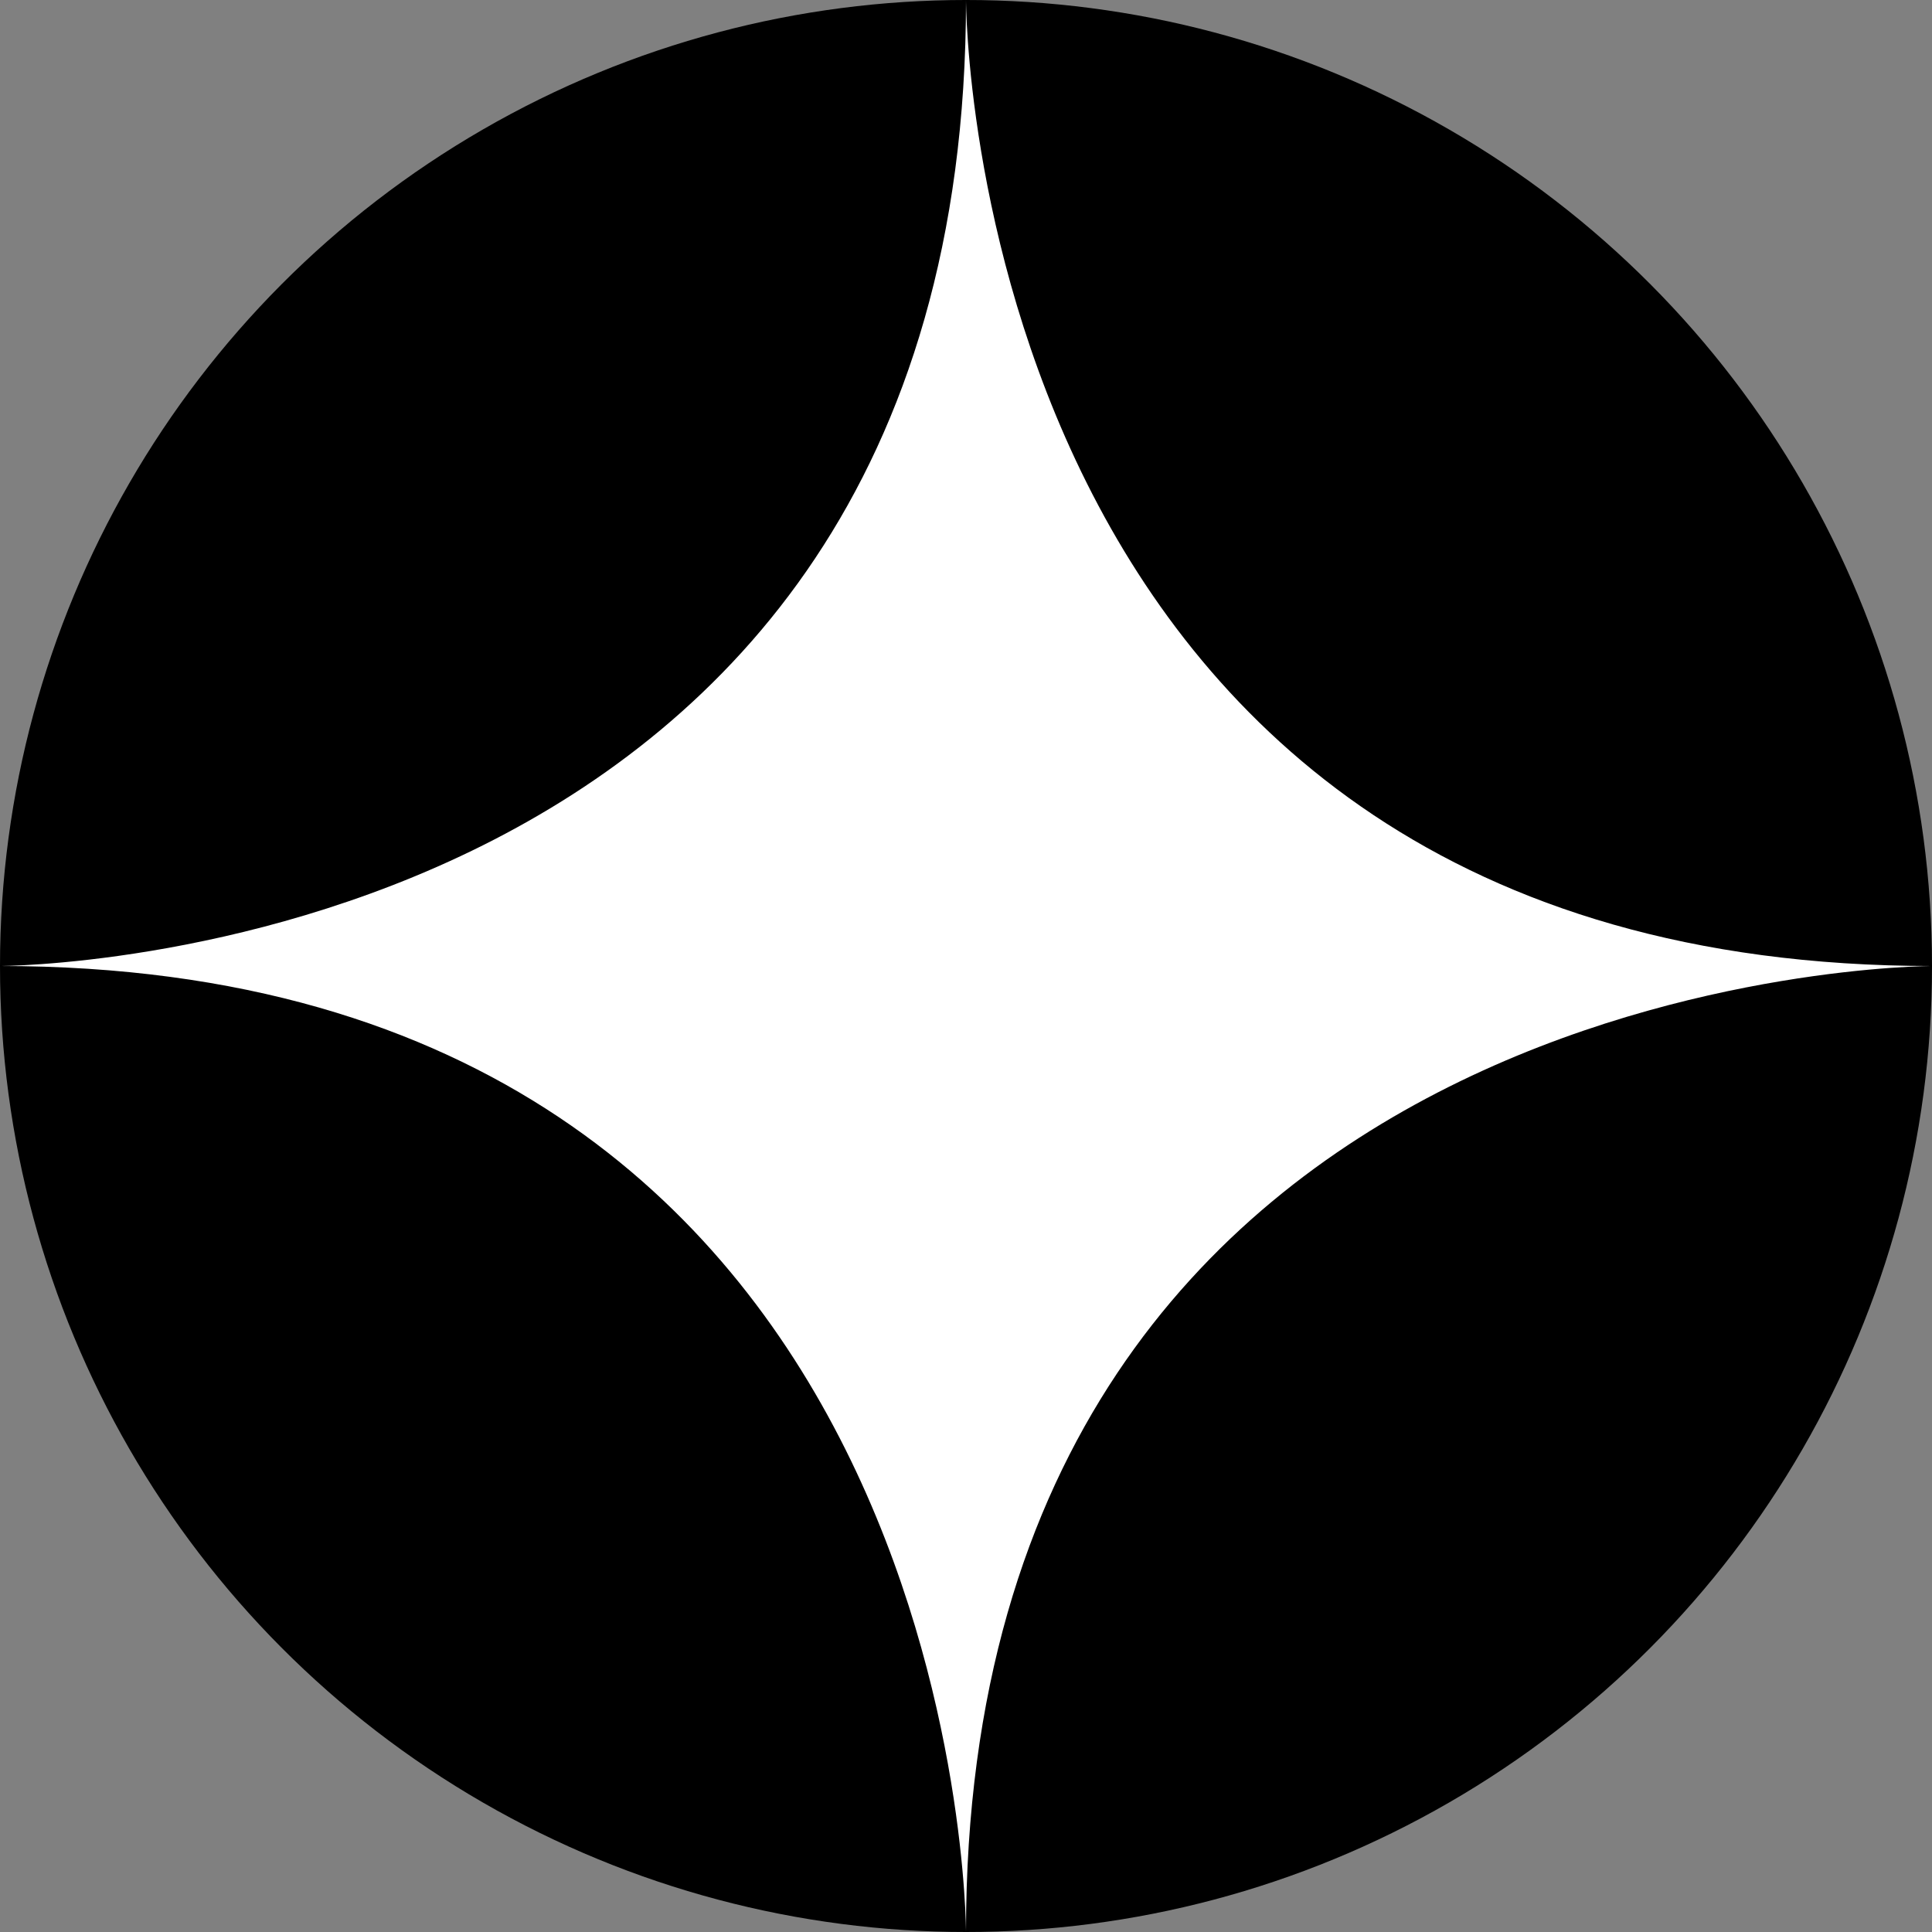 <svg xmlns="http://www.w3.org/2000/svg" viewBox="0 0 1000 1000">
    <rect x="0" y="0" width="1000" height="1000" fill="#808080" stroke="none"/>
    <circle
        cx="500"
        cy="500"
        r="500"
        fill="black"
    />
    <path 
        d="M 0 500 
           C 0    500,  500 500, 500  0
           C 500  0,    500 500, 1000 500
           C 1000 500,  500 500, 500  1000
           C 500  1000, 500 500, 0    500"
        fill="white"
    />
</svg>